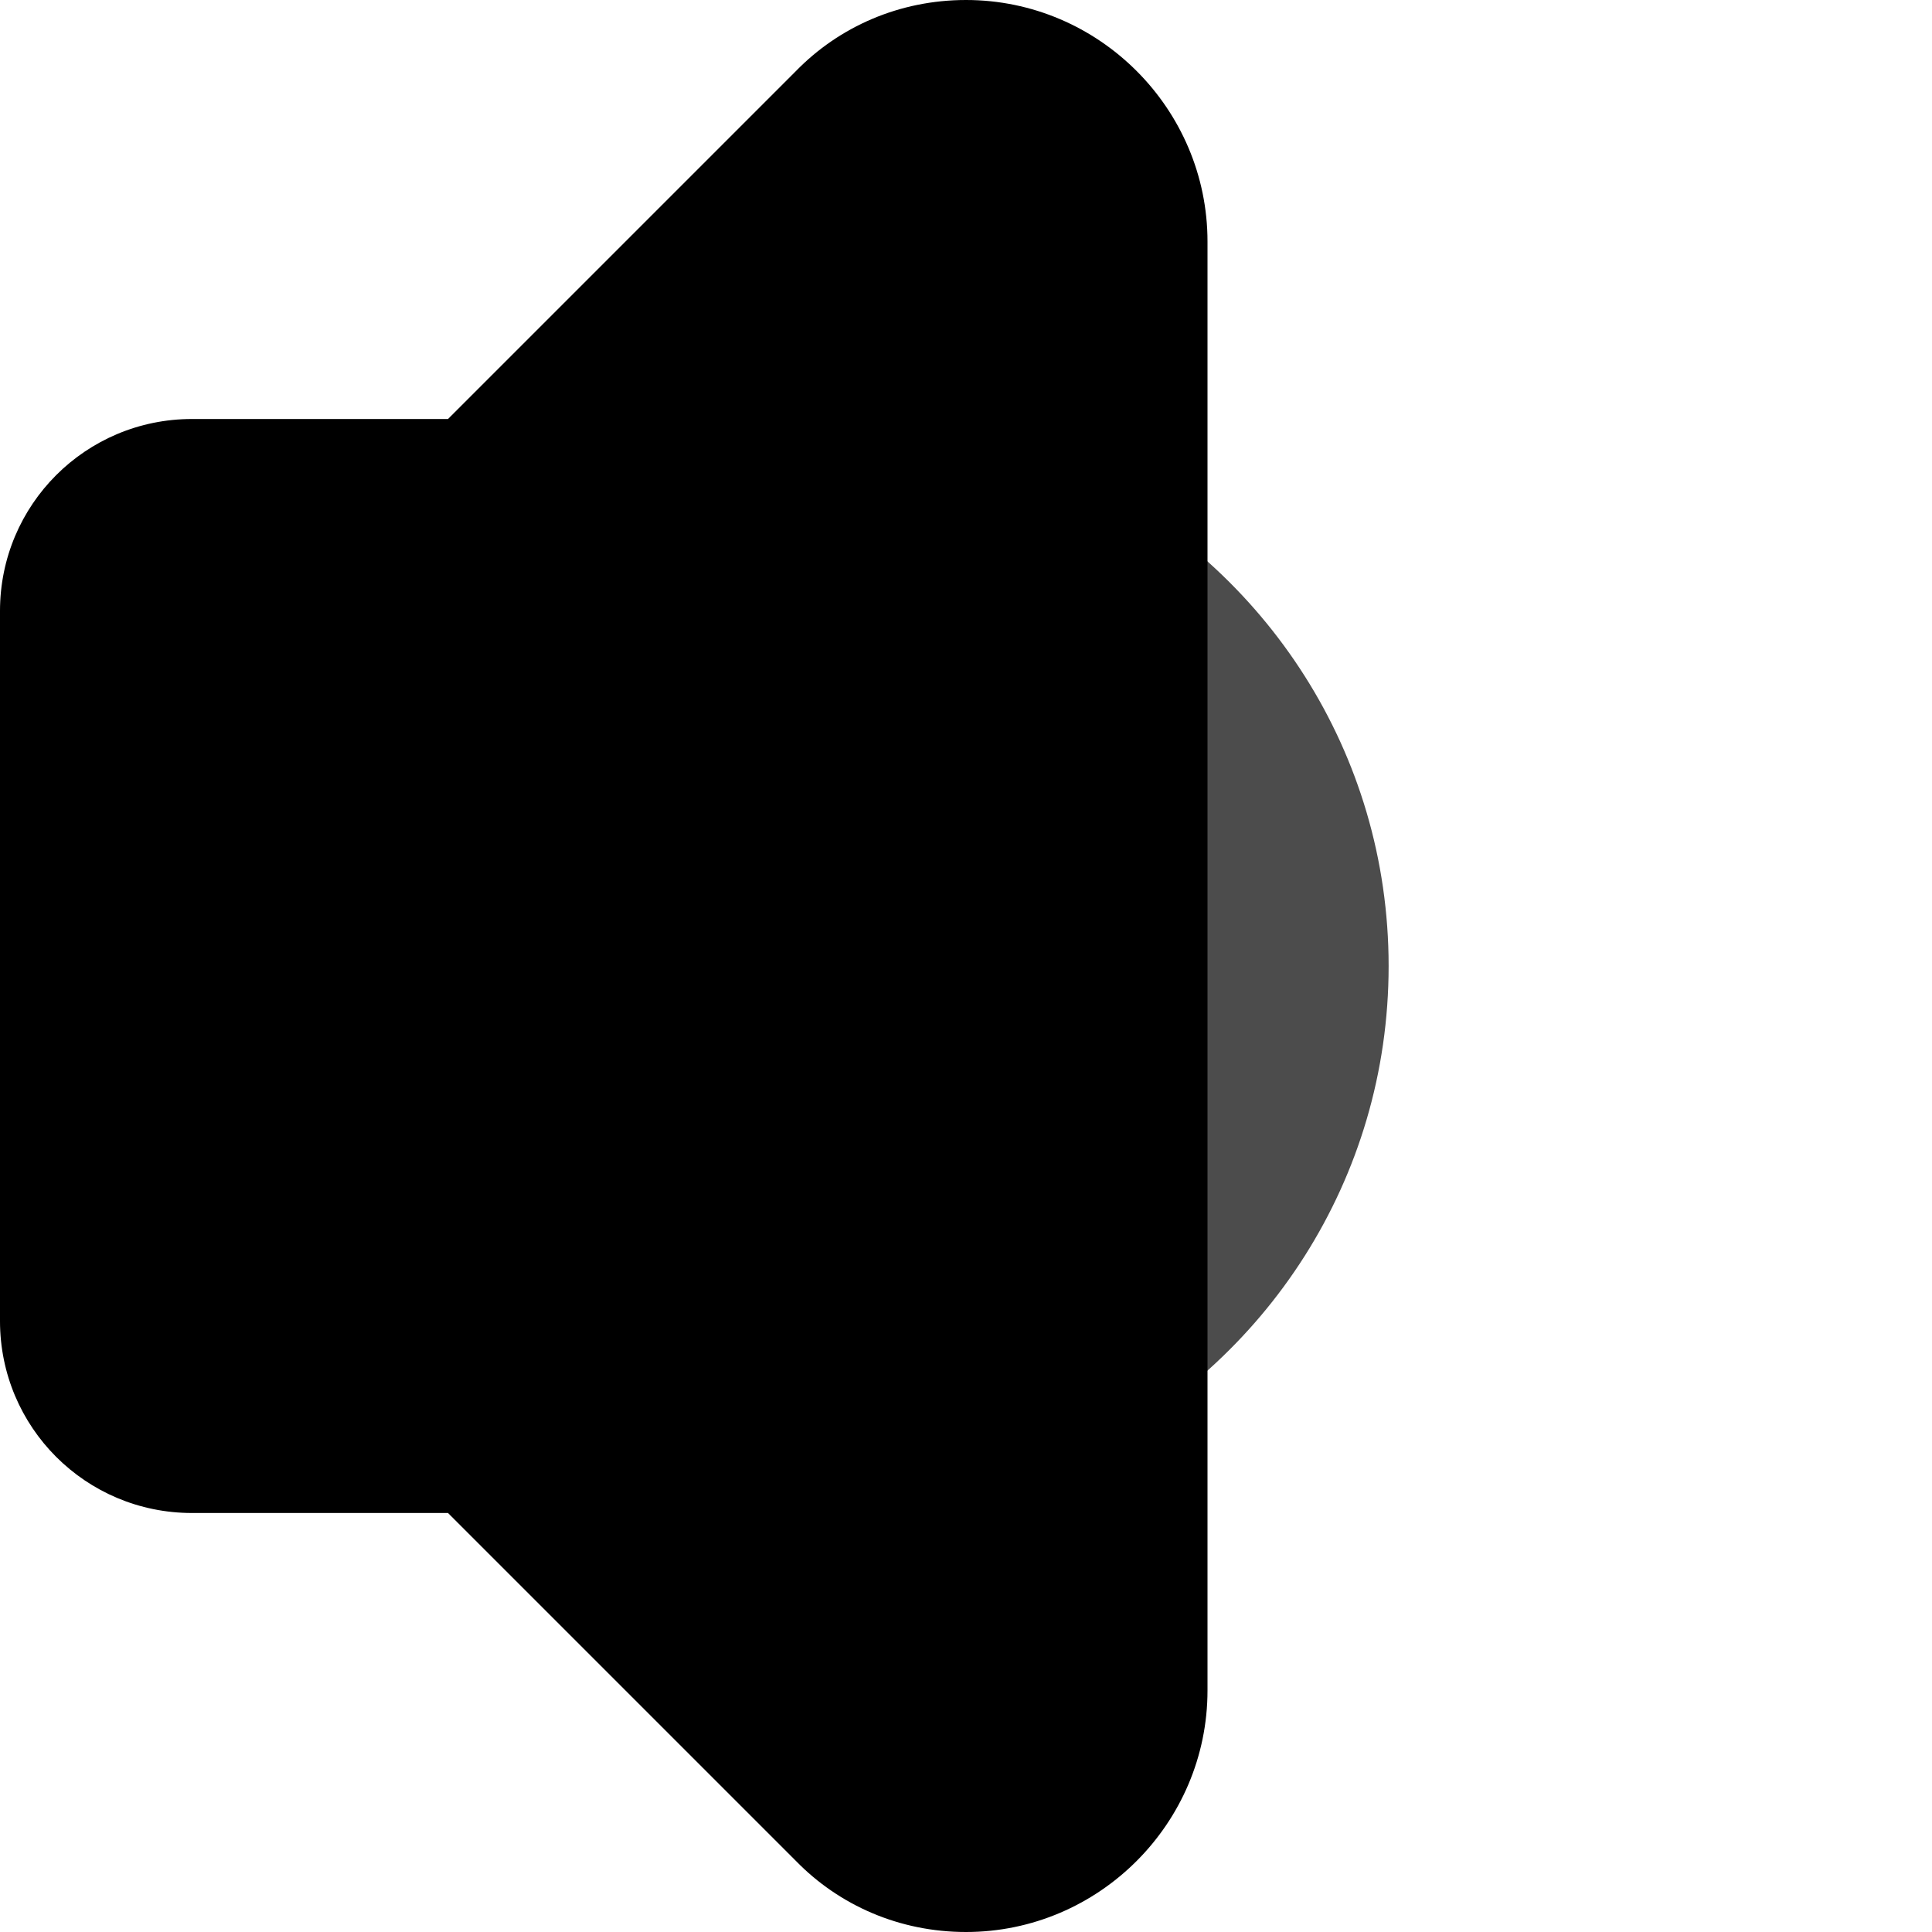 <?xml version="1.0" encoding="UTF-8"?>
<svg width="16" height="16" viewBox="0 0 16 16" fill="none" xmlns="http://www.w3.org/2000/svg">
    <path d="M11.5 8C11.5 6.23 10.48 4.71 9 3.97V12.03C10.48 11.29 11.5 9.77 11.5 8Z" fill="currentColor" opacity="0.7"/>
    <path d="M8 0C7.45 0 6.95 0.22 6.59 0.59L3.71 3.47L1.59 3.47C0.71 3.47 0 4.18 0 5.06V10.94C0 11.82 0.71 12.53 1.59 12.53L3.71 12.53L6.59 15.41C6.95 15.78 7.45 16 8 16C9.1 16 10 15.1 10 14V2C10 0.9 9.1 0 8 0Z" fill="currentColor"/>
</svg> 